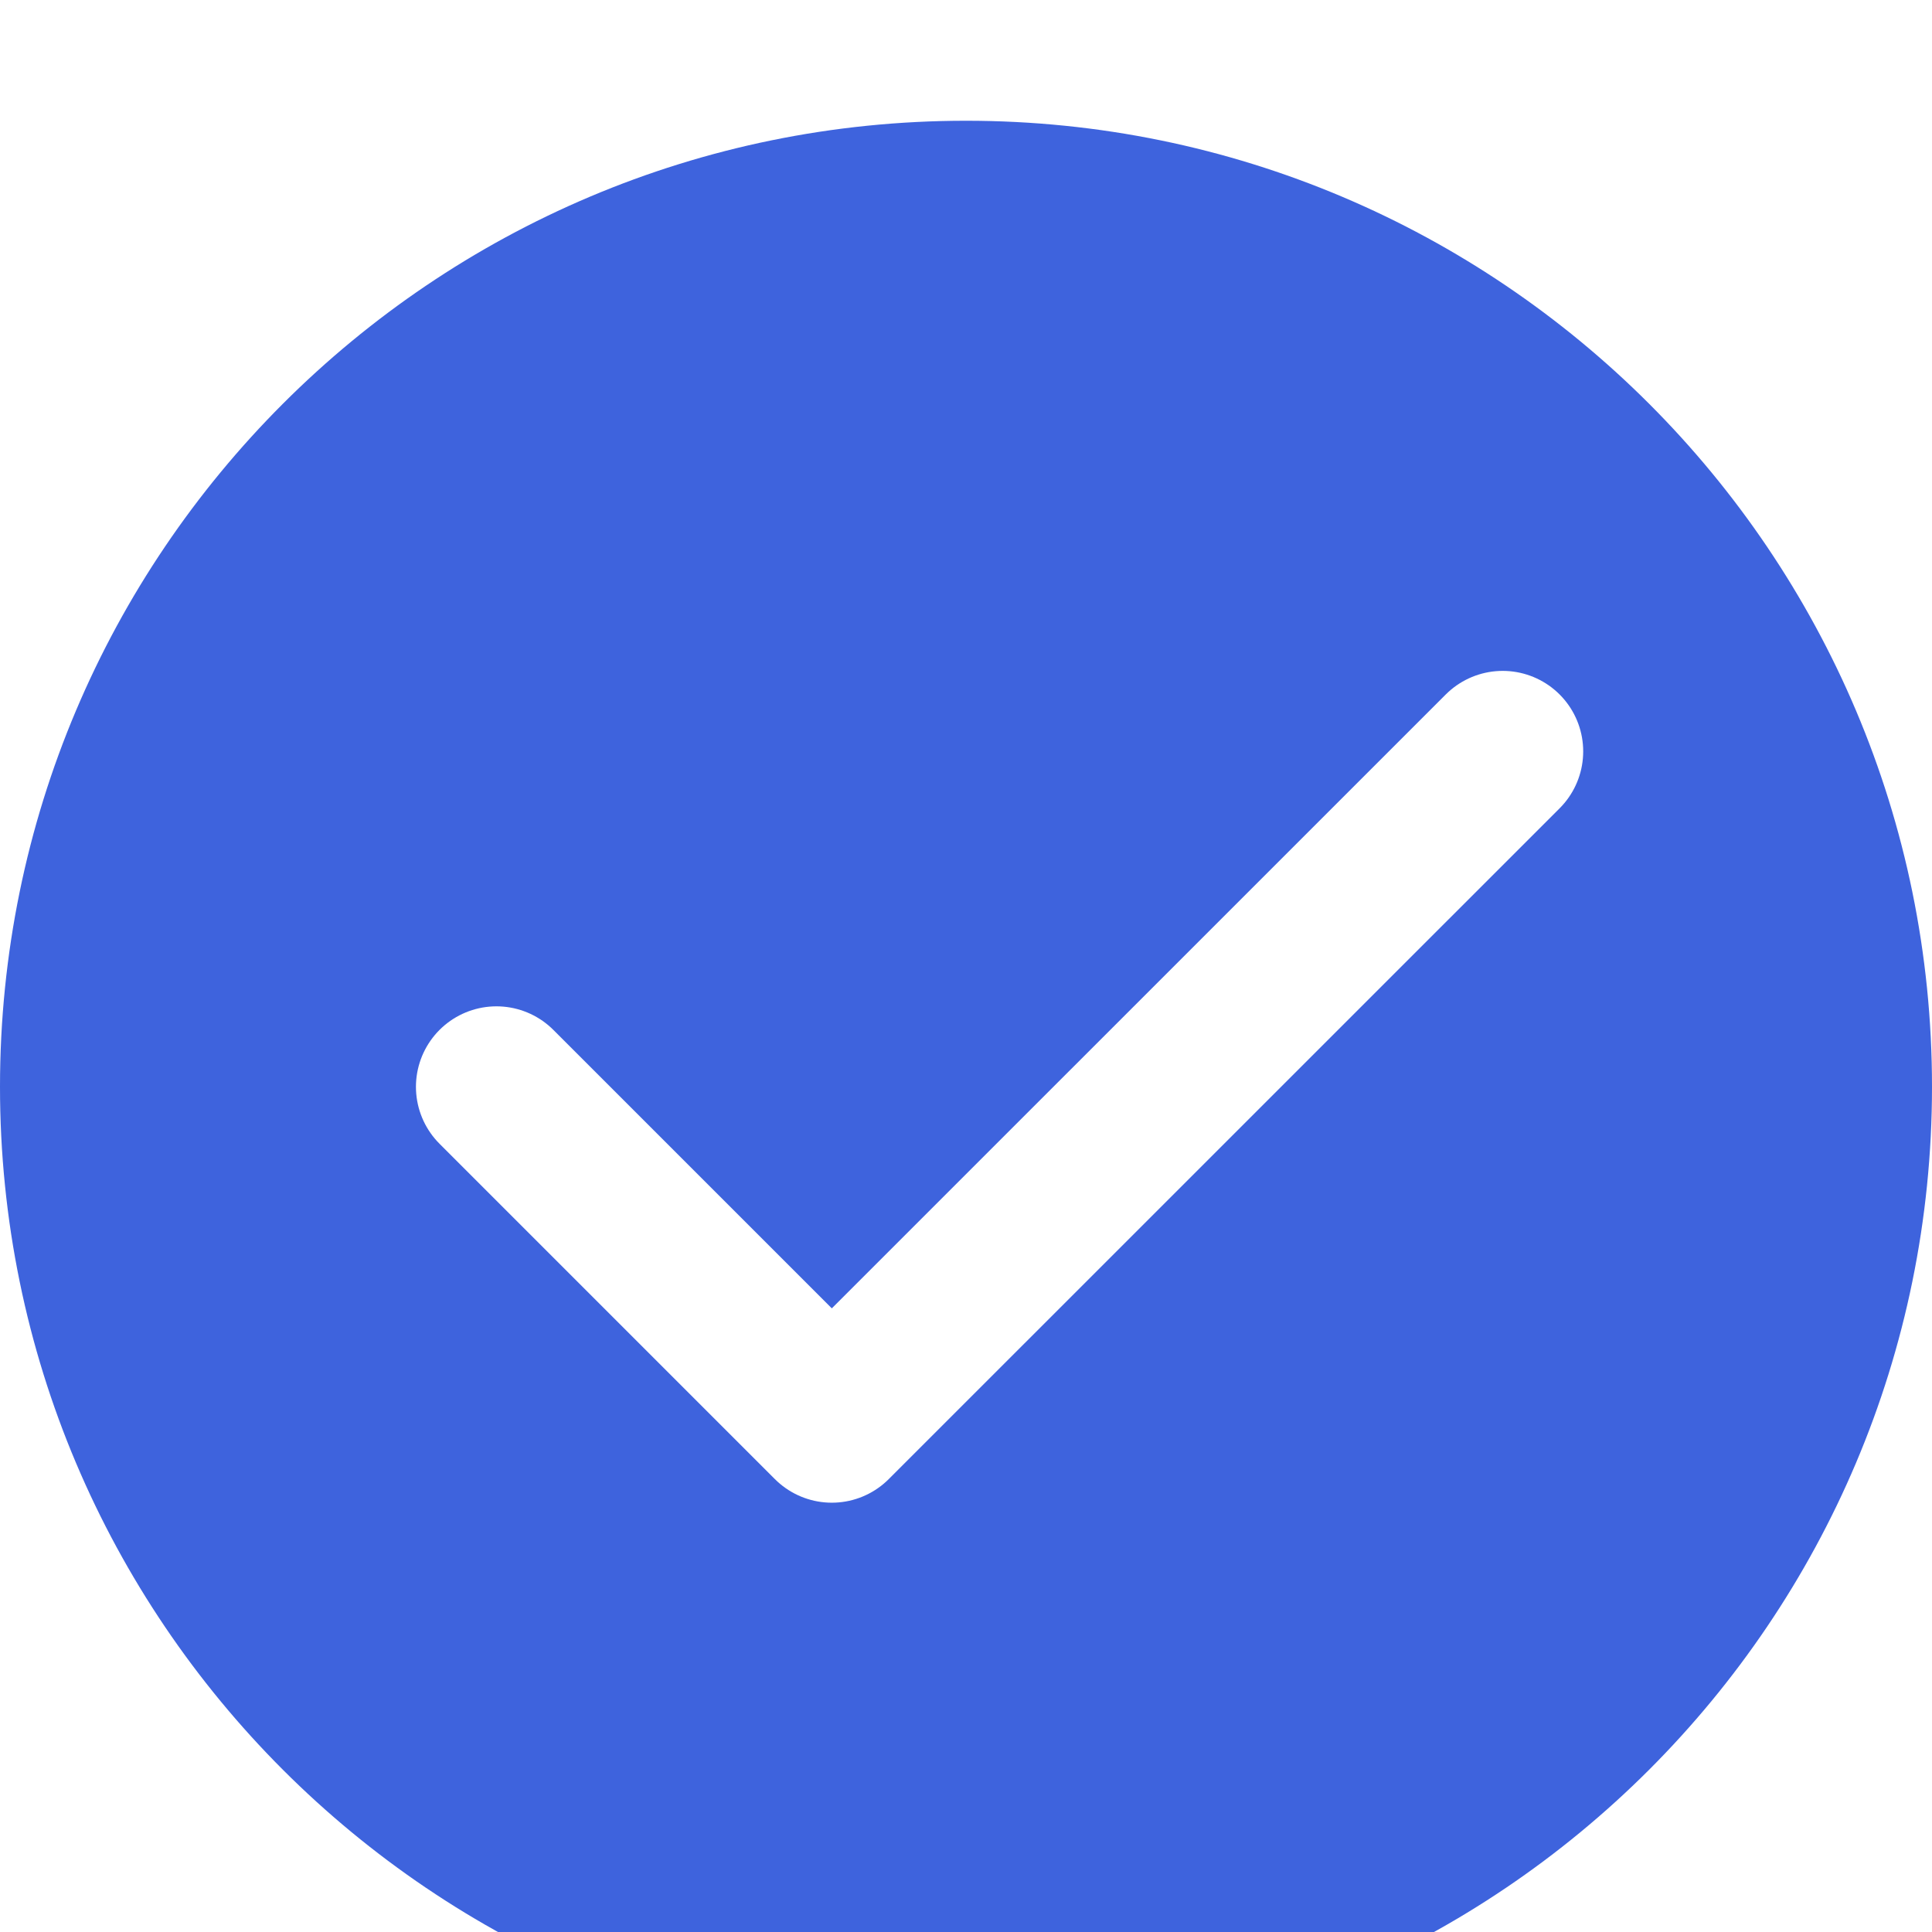 <svg width="24" height="24" viewBox="0 0 24 24" fill="none" xmlns="http://www.w3.org/2000/svg">
<g filter="url(#filter0_i_6399_11979)">
<path d="M0 12C0 5.373 5.373 0 12 0V0C18.627 0 24 5.373 24 12V12C24 18.627 18.627 24 12 24V24C5.373 24 0 18.627 0 12V12Z" fill="#3E63DD"/>
<g clip-path="url(#clip0_6399_11979)">
<path d="M6.167 12.001L10.333 16.167L18.667 7.834" stroke="white" stroke-width="2" stroke-linecap="round" stroke-linejoin="round"/>
</g>
</g>
<defs>
<filter id="filter0_i_6399_11979" x="0" y="0" width="24" height="25.5" filterUnits="userSpaceOnUse" color-interpolation-filters="sRGB">
<feFlood flood-opacity="0" result="BackgroundImageFix"/>
<feBlend mode="normal" in="SourceGraphic" in2="BackgroundImageFix" result="shape"/>
<feColorMatrix in="SourceAlpha" type="matrix" values="0 0 0 0 0 0 0 0 0 0 0 0 0 0 0 0 0 0 127 0" result="hardAlpha"/>
<feOffset dy="1.5"/>
<feGaussianBlur stdDeviation="1"/>
<feComposite in2="hardAlpha" operator="arithmetic" k2="-1" k3="1"/>
<feColorMatrix type="matrix" values="0 0 0 0 0 0 0 0 0 0 0 0 0 0 0 0 0 0 0.133 0"/>
<feBlend mode="normal" in2="shape" result="effect1_innerShadow_6399_11979"/>
</filter>
<clipPath id="clip0_6399_11979">
<rect width="20" height="20" fill="white" transform="translate(2 2)"/>
</clipPath>
</defs>
</svg>
